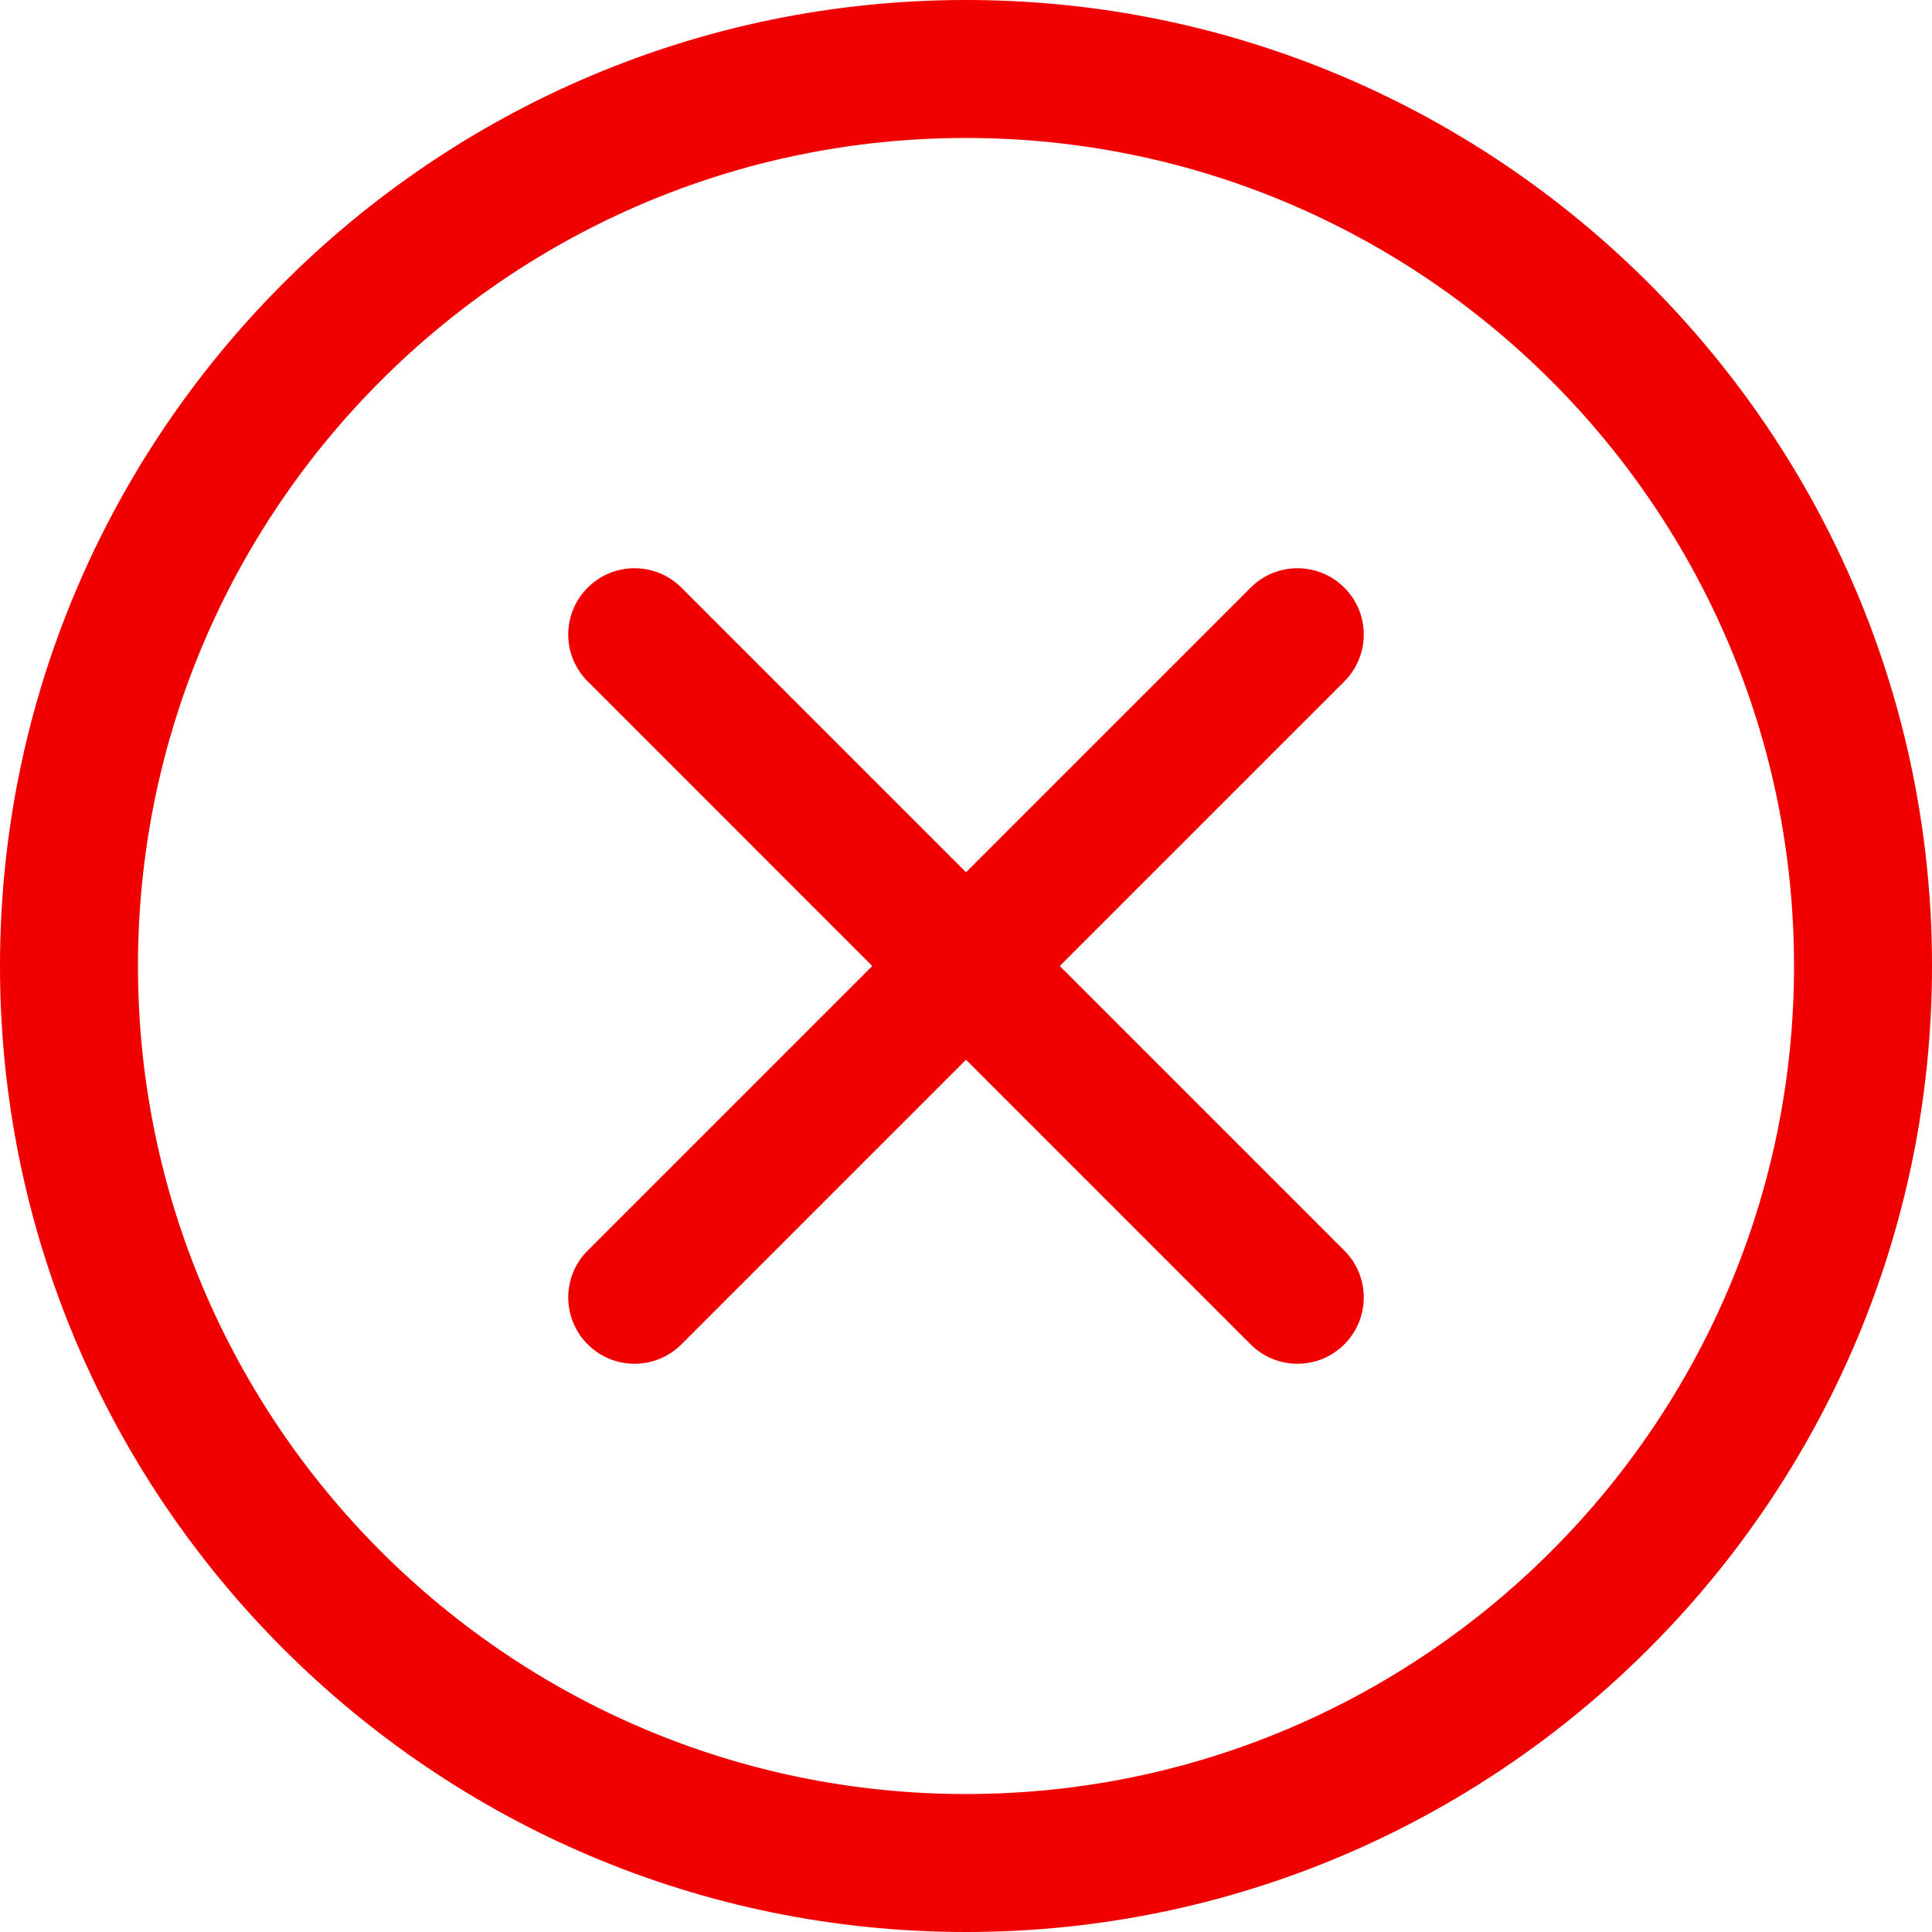 <?xml version="1.0" encoding="UTF-8"?>
<svg width="34px" height="34px" viewBox="0 0 34 34" version="1.1" xmlns="http://www.w3.org/2000/svg" xmlns:xlink="http://www.w3.org/1999/xlink">
    <title>cross</title>
    <g id="Page-1" stroke="none" stroke-width="1" fill="none" fill-rule="evenodd">
        <g id="success-message" transform="translate(-24, -23)" fill="#F10000" fill-rule="nonzero">
            <g id="cross" transform="translate(24, 23)">
                <path d="M17,34 C7.626,34 0,26.374 0,17 C0,7.626 7.626,0 17,0 C26.374,0 34,7.626 34,17 C34,26.374 26.374,34 17,34 Z M17,2.428 C8.965,2.428 2.428,8.965 2.428,17 C2.428,25.035 8.965,31.572 17,31.572 C25.035,31.572 31.572,25.035 31.572,17 C31.572,8.965 25.035,2.428 17,2.428 Z" id="Shape"></path>
                <path d="M22.833,24 C22.535,24 22.236,23.886 22.008,23.658 L10.342,11.991 C9.886,11.536 9.886,10.797 10.342,10.342 C10.797,9.886 11.536,9.886 11.992,10.342 L23.658,22.008 C24.114,22.464 24.114,23.202 23.658,23.658 C23.43,23.886 23.132,24 22.833,24 L22.833,24 Z" id="Path"></path>
                <path d="M11.167,24 C10.868,24 10.57,23.886 10.342,23.658 C9.886,23.202 9.886,22.464 10.342,22.008 L22.009,10.342 C22.464,9.886 23.203,9.886 23.658,10.342 C24.114,10.797 24.114,11.536 23.658,11.992 L11.992,23.658 C11.764,23.886 11.465,24 11.167,24 L11.167,24 Z" id="Path"></path>
            </g>
        </g>
    </g>
</svg>
